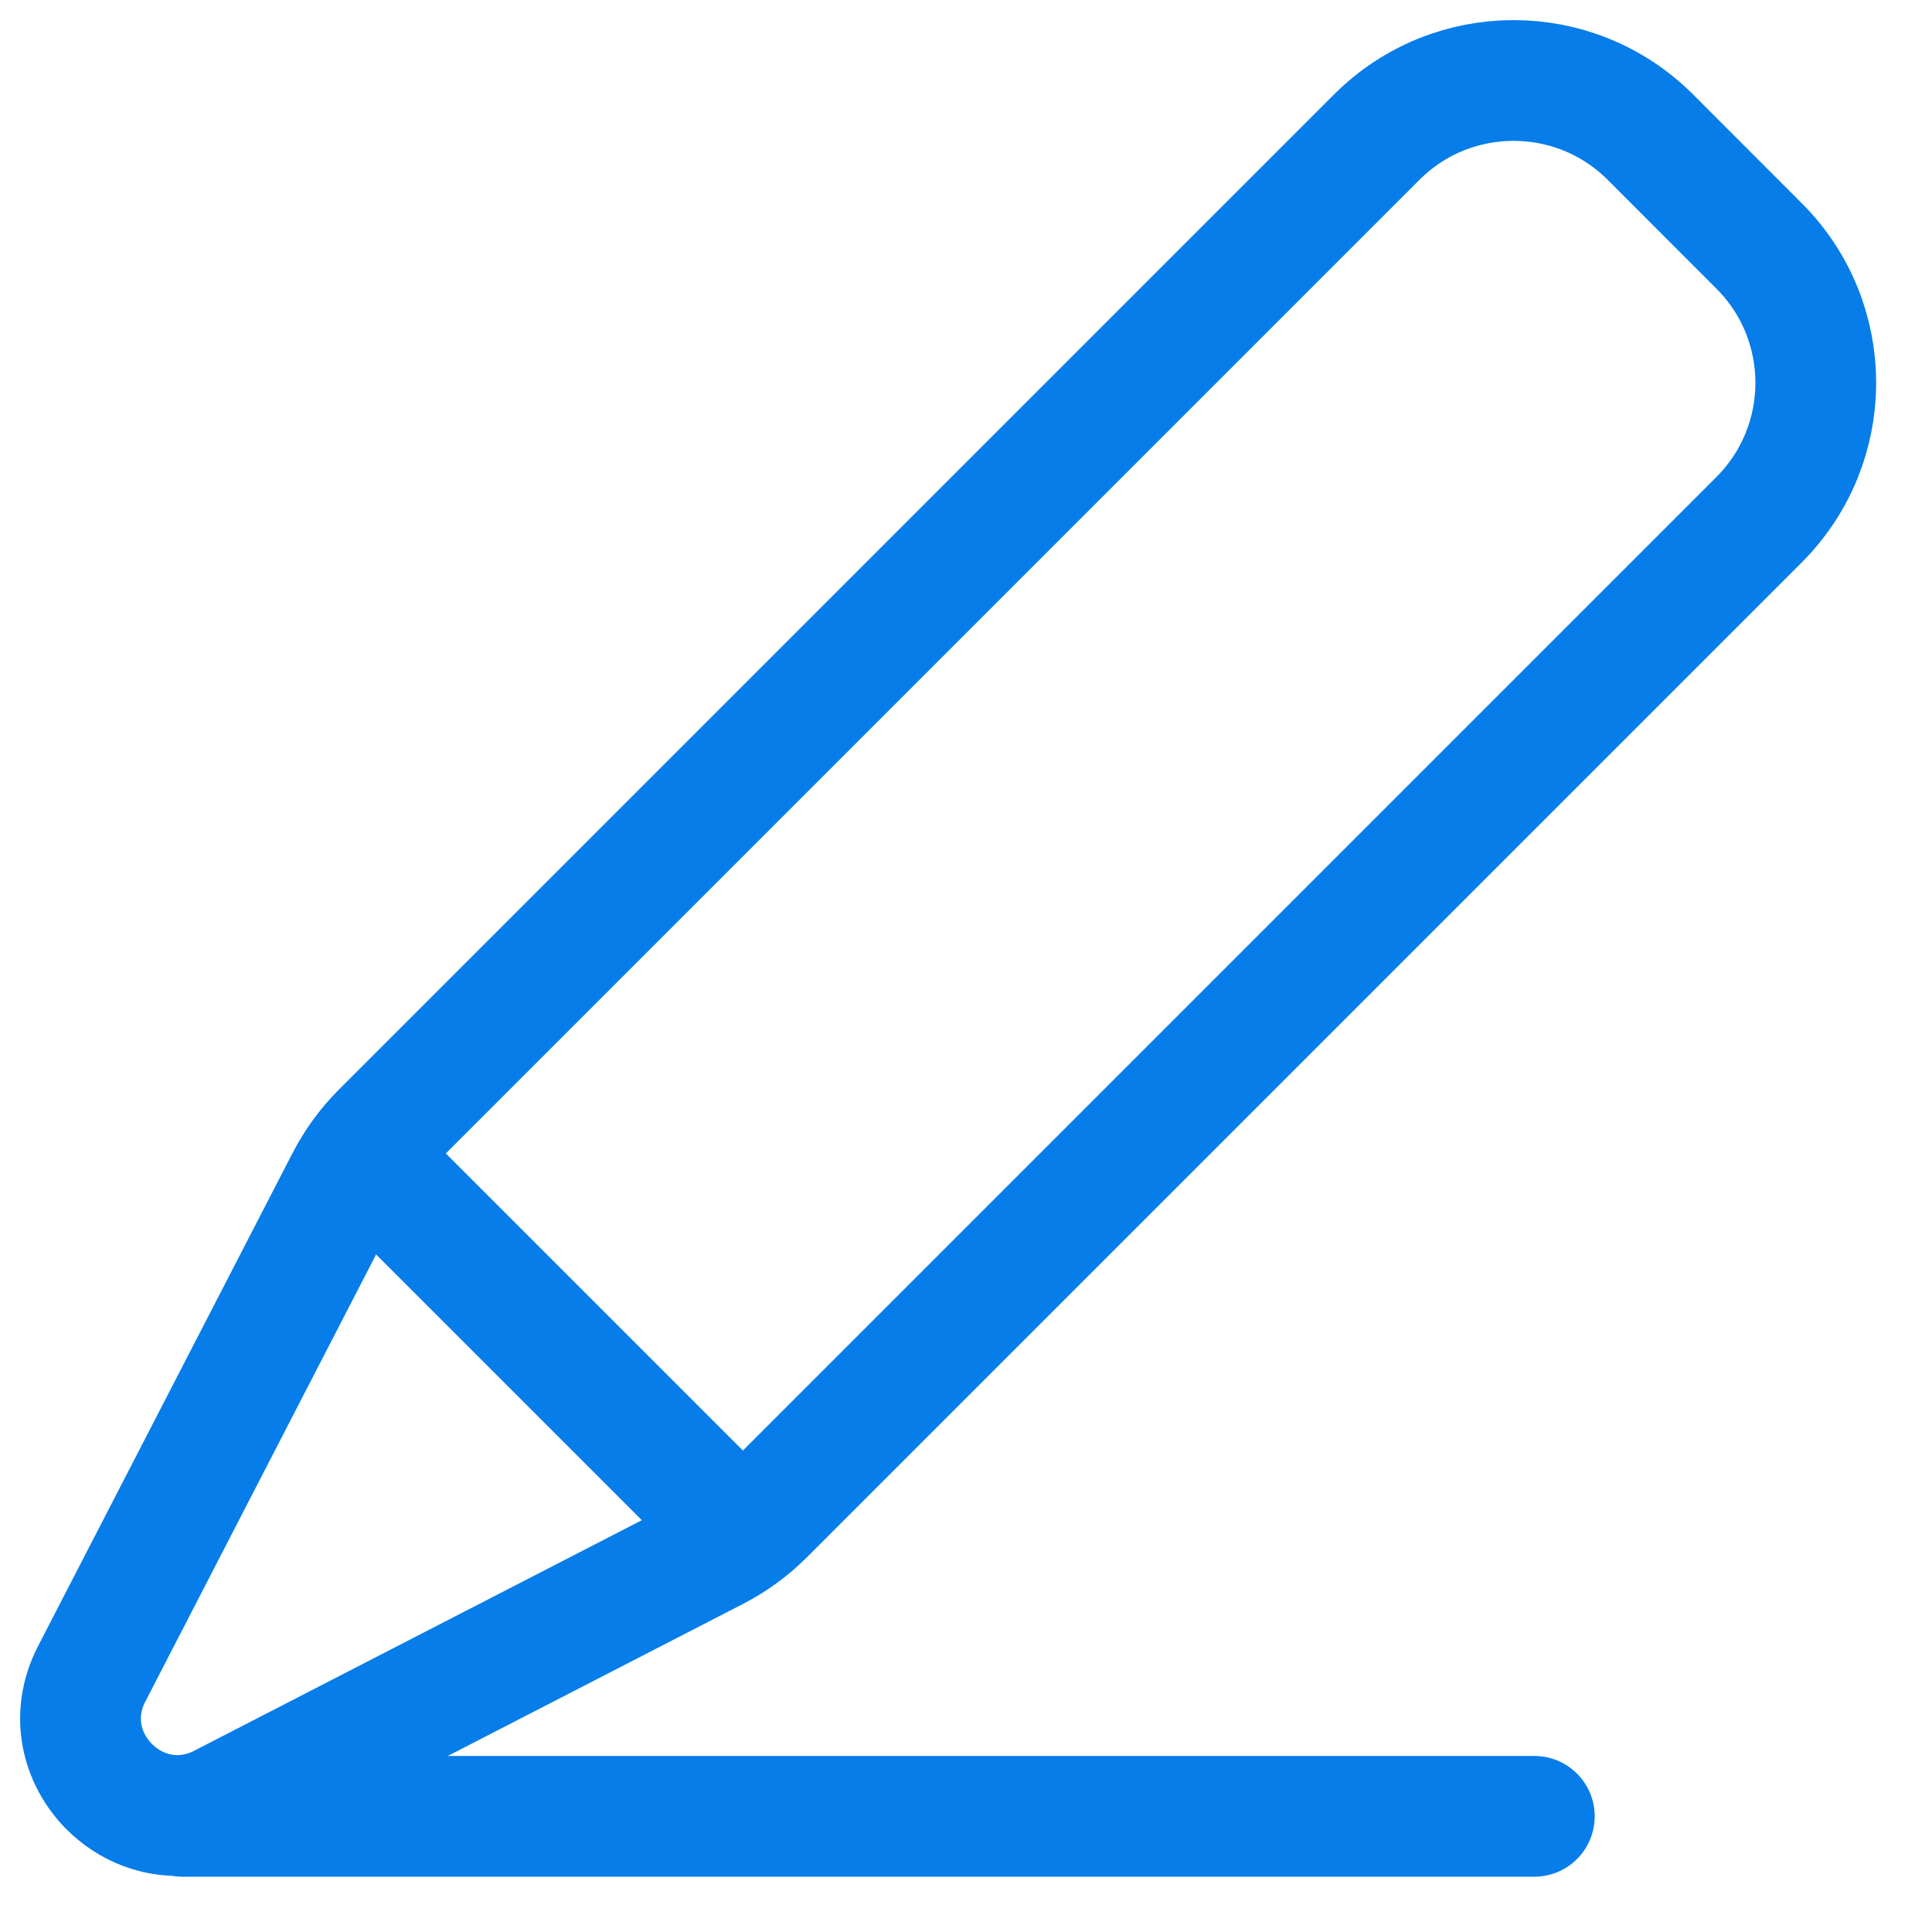 <svg width="24" height="24" viewBox="0 0 24 24" fill="none" xmlns="http://www.w3.org/2000/svg">
<path fill-rule="evenodd" clip-rule="evenodd" d="M9.49 18.818L21.852 6.456C22.791 5.516 22.791 3.994 21.852 3.055L20.502 1.704C19.563 0.765 18.041 0.765 17.102 1.704L4.738 14.068C4.563 14.243 4.416 14.445 4.302 14.665L1.139 20.793C0.603 21.834 1.718 22.95 2.758 22.414L8.89 19.256C9.112 19.141 9.314 18.994 9.49 18.818Z" stroke="#077DE9" stroke-width="1.5" stroke-linecap="round" stroke-linejoin="round"/>
<path d="M4.521 14.372L9.187 19.038" stroke="#077DE9" stroke-width="1.5" stroke-linecap="round" stroke-linejoin="round"/>
<path d="M19.06 22.563H2.272" stroke="#077DE9" stroke-width="1.5" stroke-linecap="round" stroke-linejoin="round"/>
</svg>
